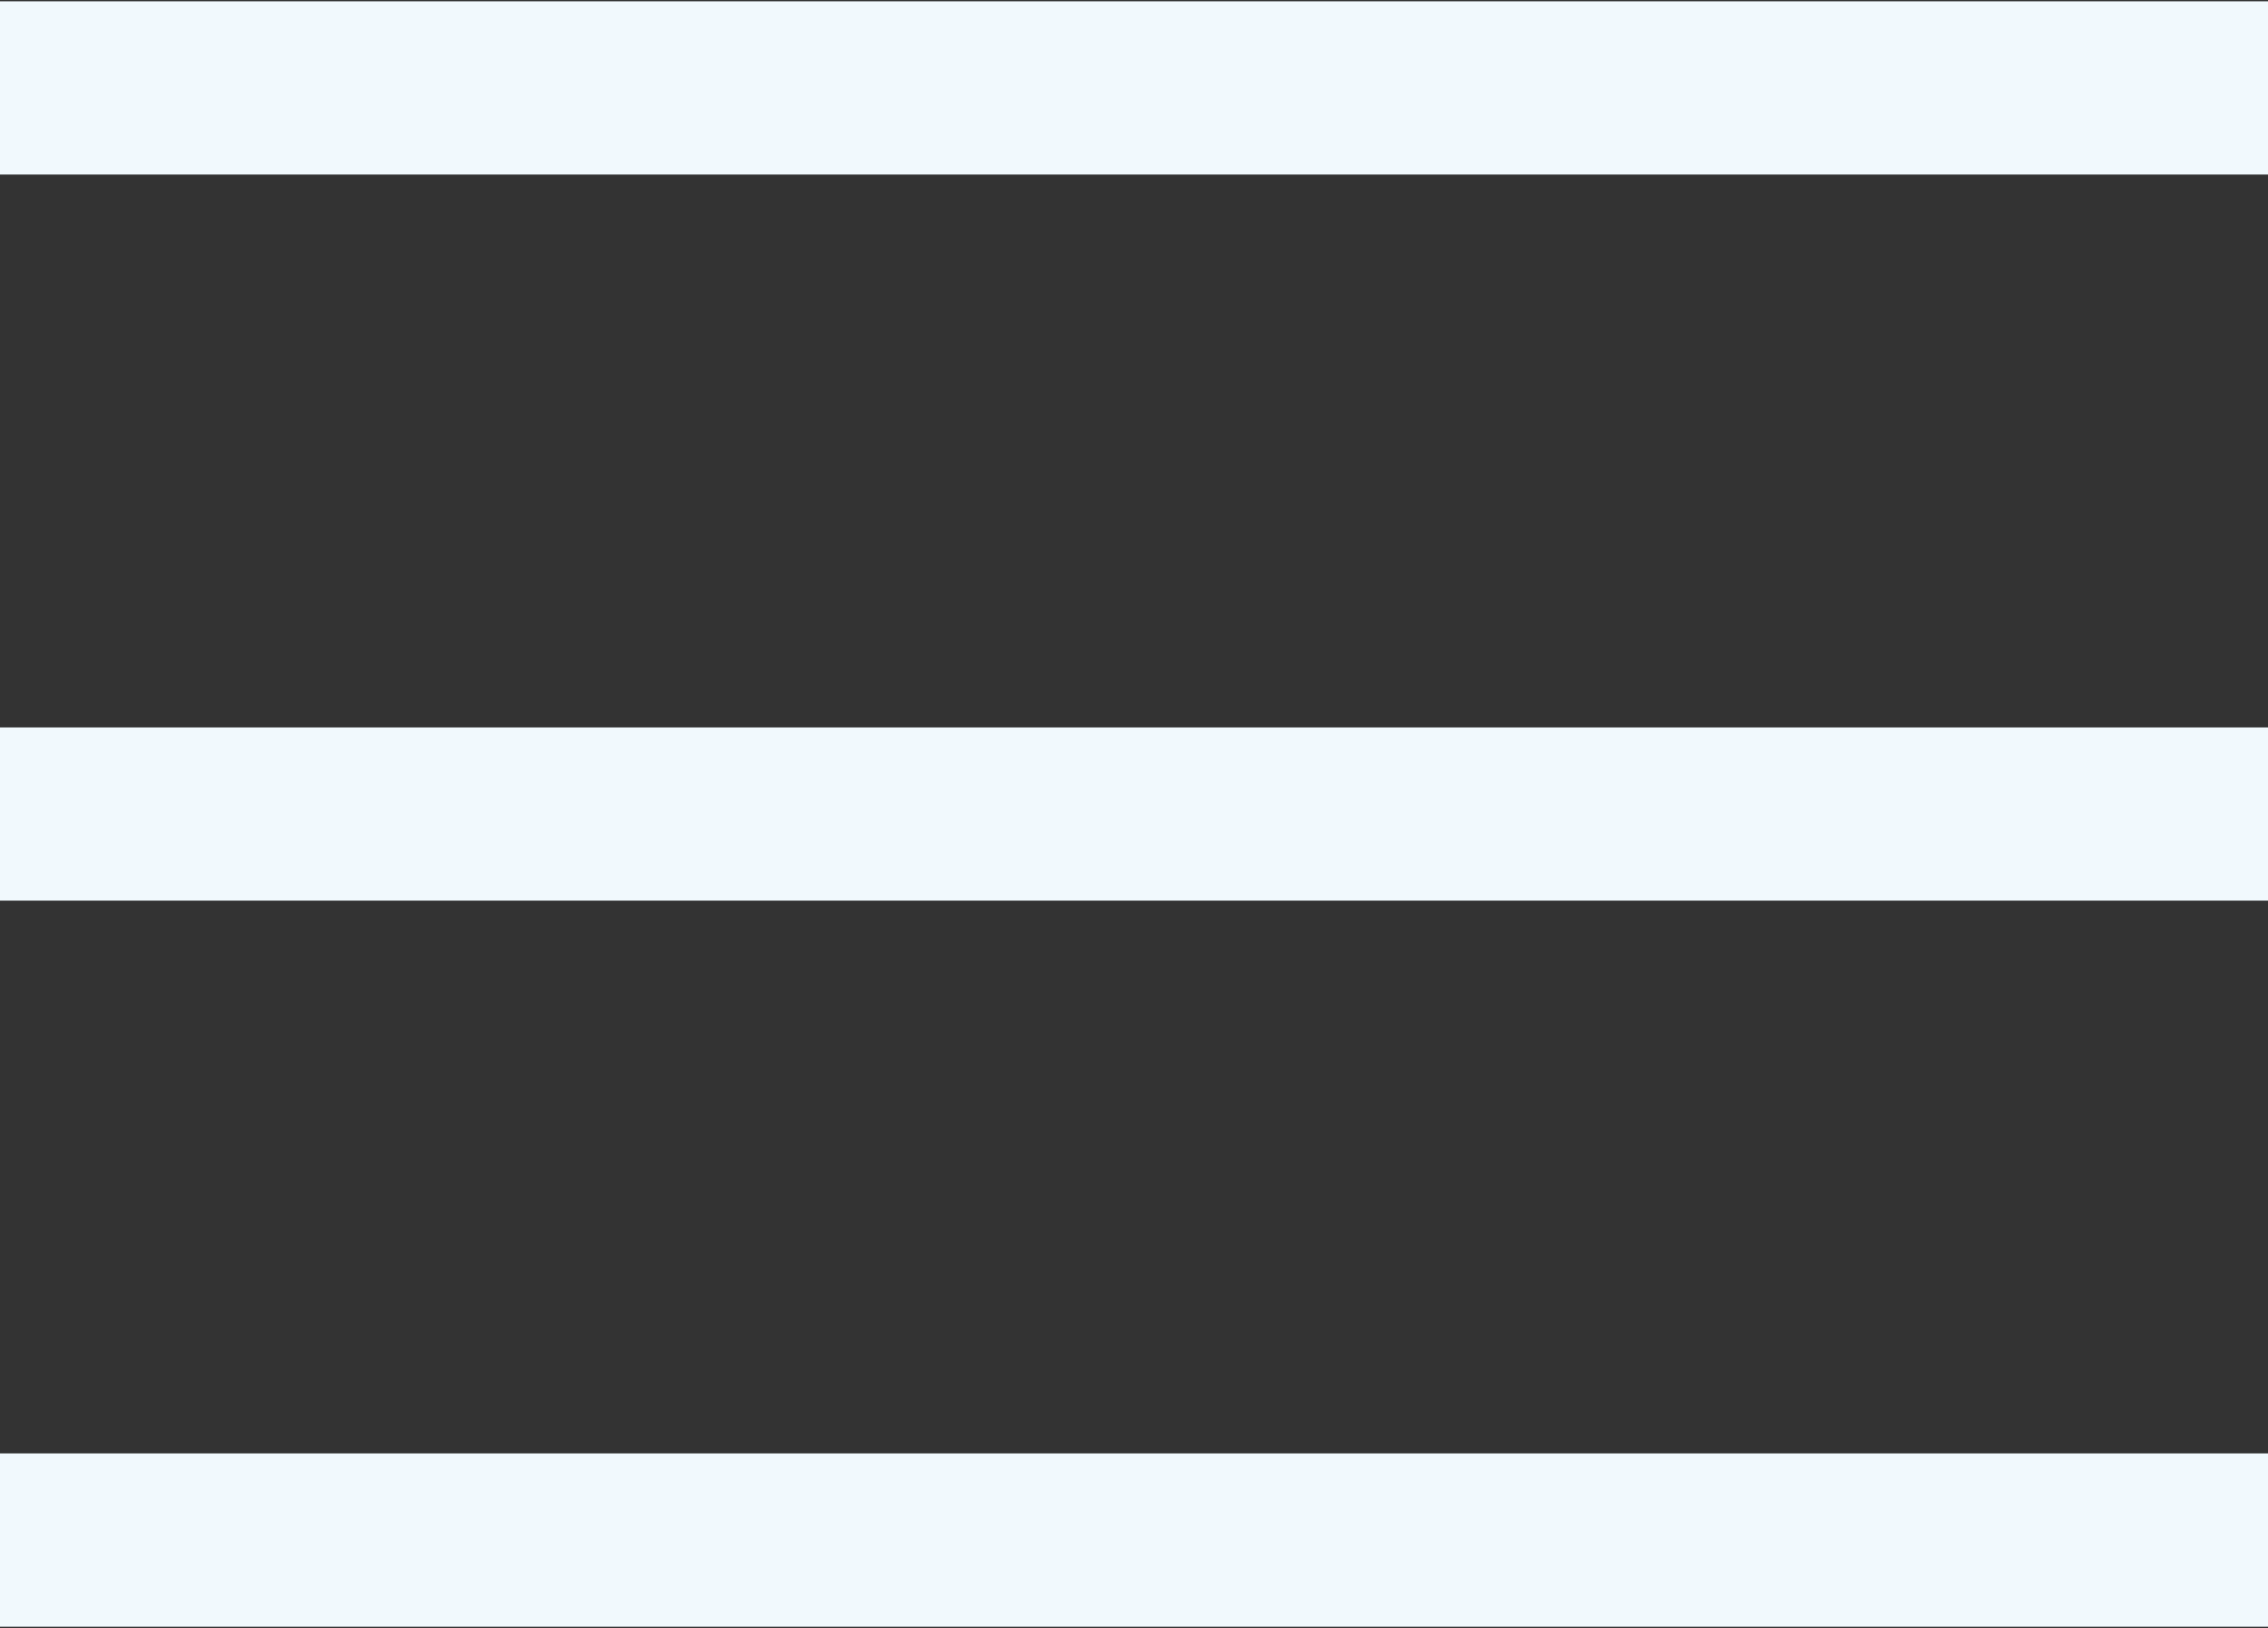 <?xml version="1.0" encoding="utf-8"?>
<!-- Generator: Adobe Illustrator 16.0.0, SVG Export Plug-In . SVG Version: 6.00 Build 0)  -->
<!DOCTYPE svg PUBLIC "-//W3C//DTD SVG 1.1//EN" "http://www.w3.org/Graphics/SVG/1.1/DTD/svg11.dtd">
<svg version="1.1" id="Layer_1" xmlns="http://www.w3.org/2000/svg" xmlns:xlink="http://www.w3.org/1999/xlink" x="0px" y="0px"
	 width="20.731px" height="14.877px" viewBox="0 0 20.731 14.877" enable-background="new 0 0 20.731 14.877" xml:space="preserve">
<rect x="0" y="0" width="20.731" height="14.877" fill="#333333" stroke="none"/>
<g>
	<rect y="13.281" fill="#F1F9FD" width="20.731" height="1.584"/>
	<rect y="6.647" fill="#F1F9FD" width="20.731" height="1.583"/>
	<rect y="0.012" fill="#F1F9FD" width="20.731" height="1.583"/>
</g>
</svg>
